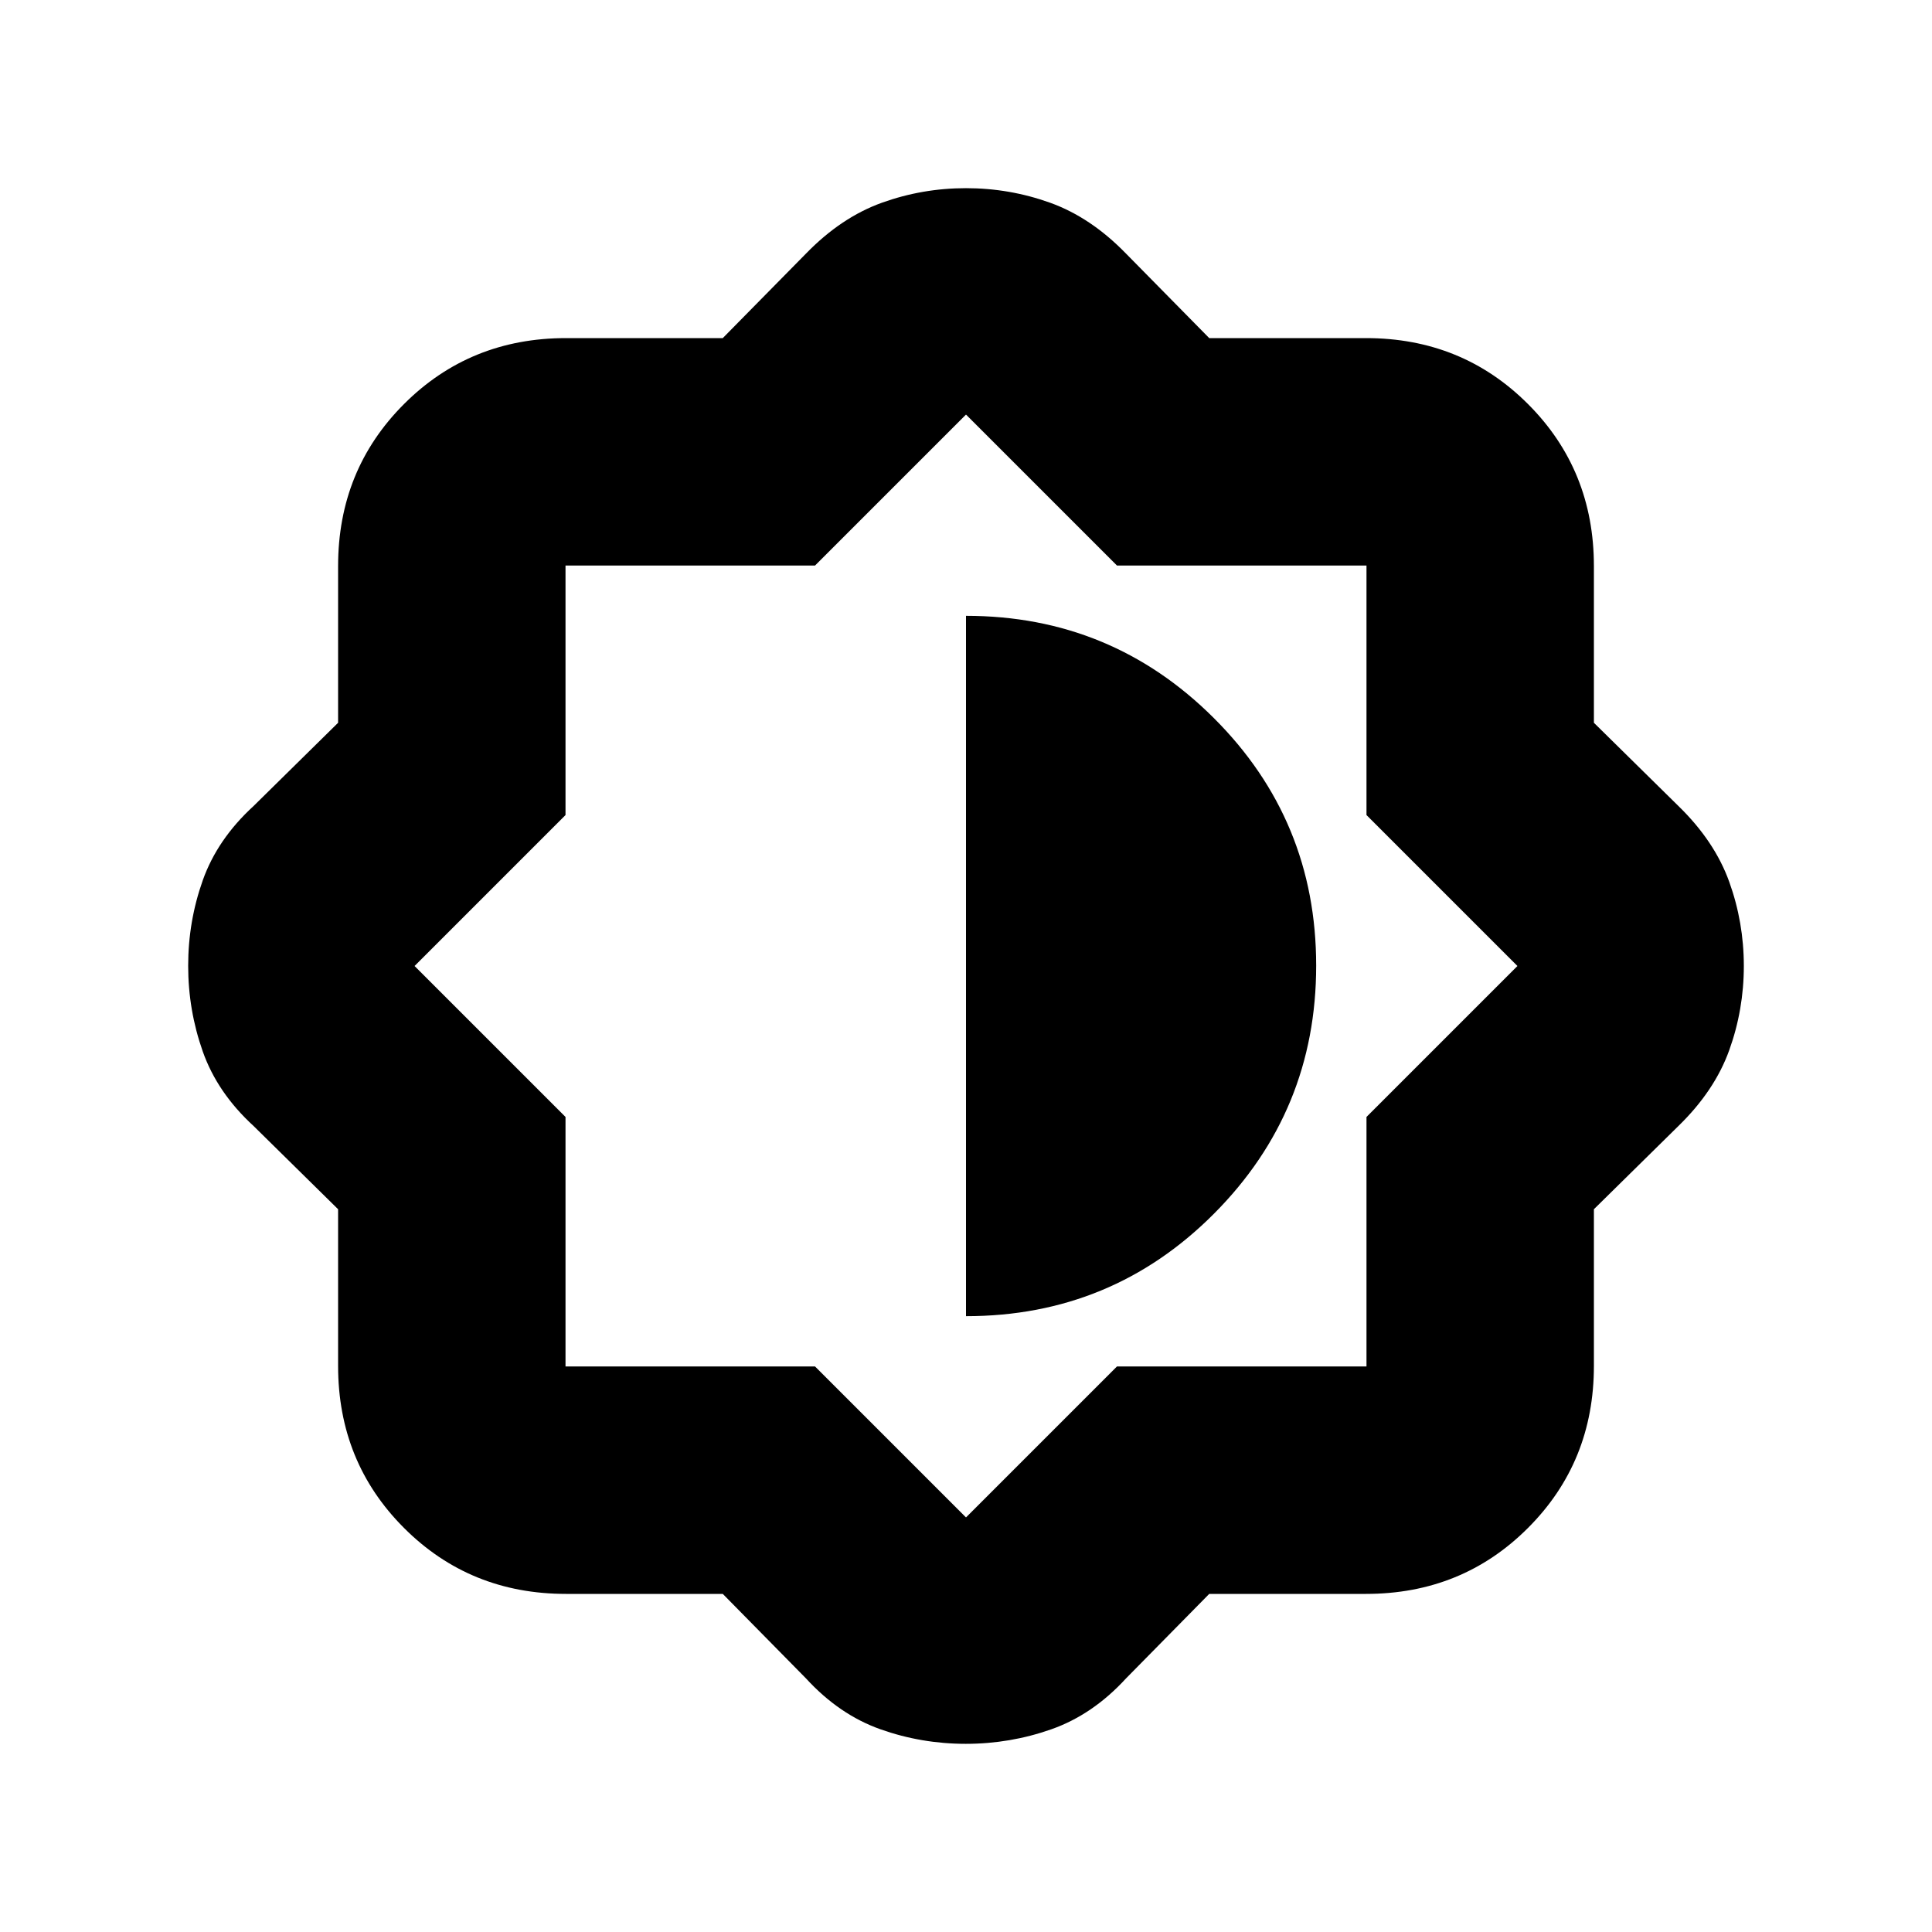<svg xmlns="http://www.w3.org/2000/svg" height="20" viewBox="0 -960 960 960" width="20"><path d="M359.14-168h-77.88q-47.75 0-80.5-32.76Q168-233.51 168-281.26v-77.88l-42-41.36q-18-16.5-25.25-37.03-7.25-20.54-7.25-42.57 0-22.04 7.25-42.47T126-559.5l42-41.36v-77.88q0-47.75 32.76-80.5Q233.51-792 281.26-792h77.88l41.36-42q17.5-18 37.67-25.25T480-866.5q21.66 0 41.83 7.25Q542-852 559.5-834l41.36 42h77.88q47.75 0 80.5 32.76Q792-726.49 792-678.74v77.88l42 41.36q18 17.5 25.25 37.67T866.5-480q0 21.66-7.25 41.83Q852-418 834-400.5l-42 41.36v77.88q0 47.75-32.76 80.5Q726.49-168 678.74-168h-77.88l-41.36 42q-16.5 18-37.03 25.25-20.54 7.25-42.57 7.25-22.04 0-42.47-7.25T400.5-126l-41.36-42ZM405-281l75 75 75-75h124v-124l75-75-75-75v-124H555l-75-75-75 75H281v124l-75 75 75 75v124h124Zm75-25q72.5 0 123.25-50.95Q654-407.91 654-480.2q0-72.3-50.9-123.05Q552.21-654 480-654v348Z"/></svg>
